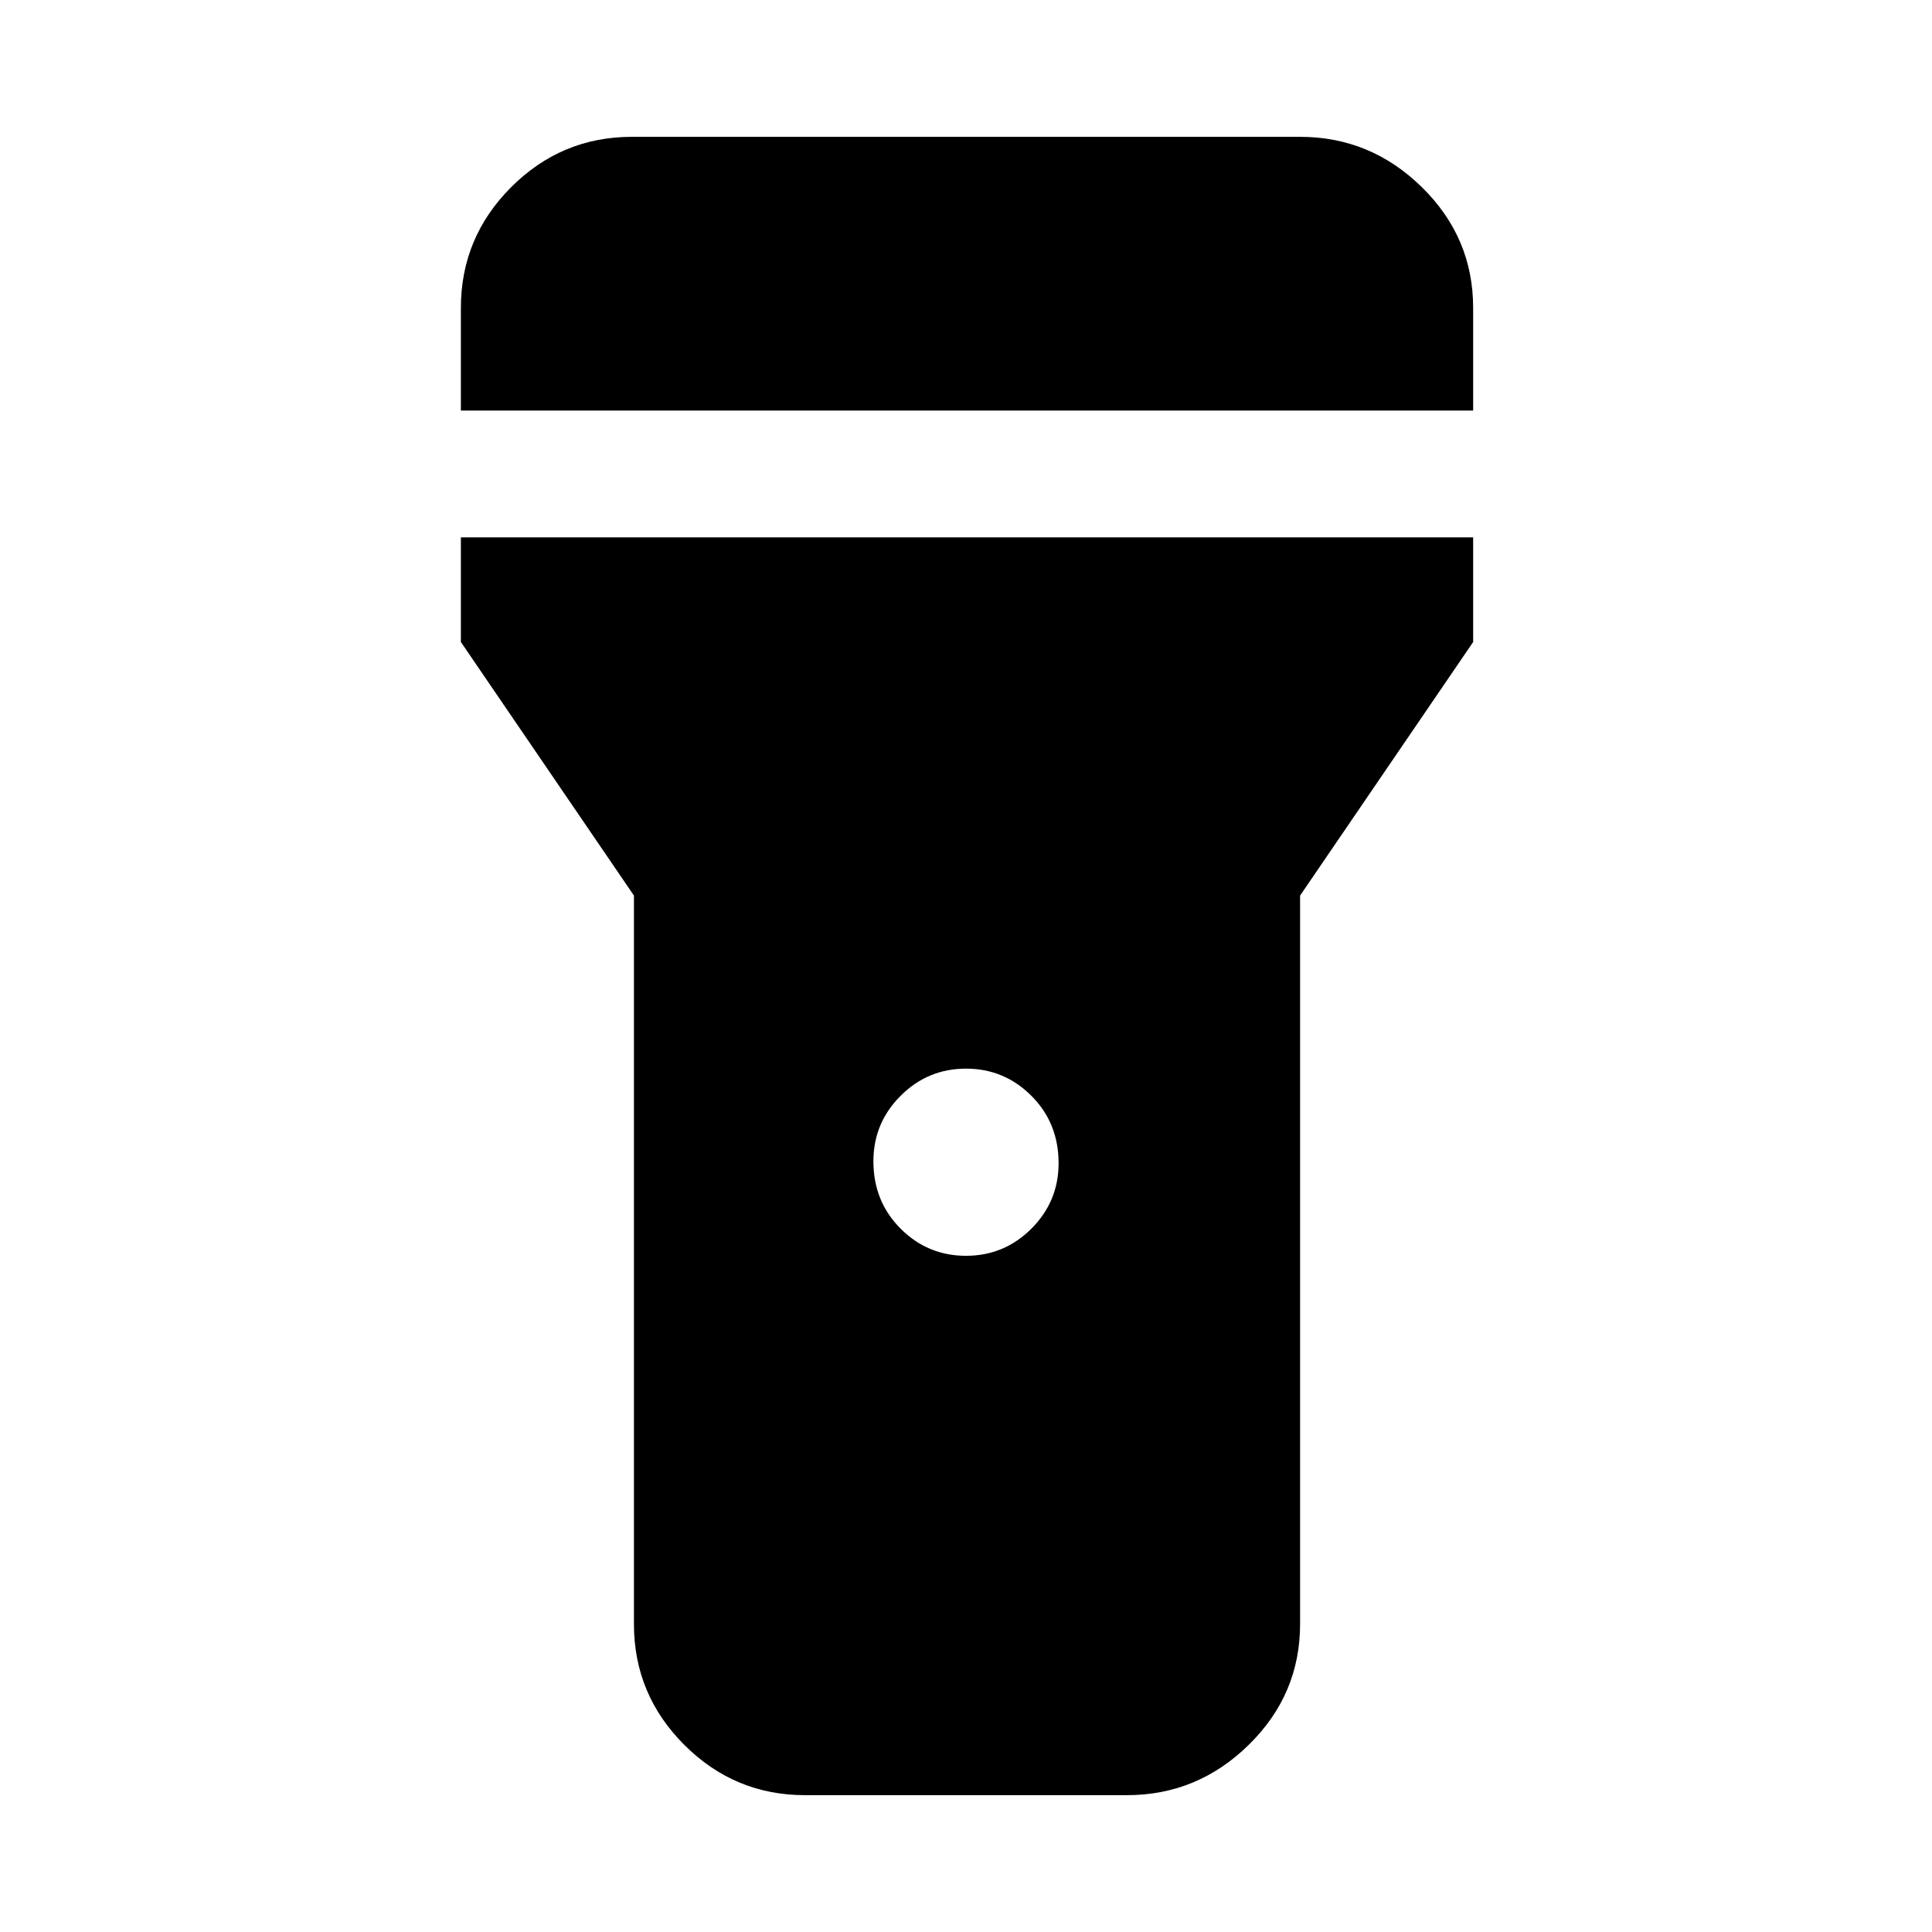 <svg xmlns="http://www.w3.org/2000/svg" height="40" width="40"><path d="M16.667 37.167Q15.208 37.167 14.167 36.125Q13.125 35.083 13.125 33.625V18.542L9.542 13.292V11.125H30.5V13.292L26.917 18.542V33.625Q26.917 35.083 25.854 36.125Q24.792 37.167 23.333 37.167ZM20 26Q20.792 26 21.354 25.438Q21.917 24.875 21.917 24.083Q21.917 23.25 21.354 22.688Q20.792 22.125 20 22.125Q19.208 22.125 18.646 22.688Q18.083 23.25 18.083 24.042Q18.083 24.875 18.646 25.438Q19.208 26 20 26ZM9.542 8.5V6.375Q9.542 4.917 10.583 3.875Q11.625 2.833 13.083 2.833H26.917Q28.375 2.833 29.438 3.875Q30.5 4.917 30.5 6.375V8.5Z"/></svg>